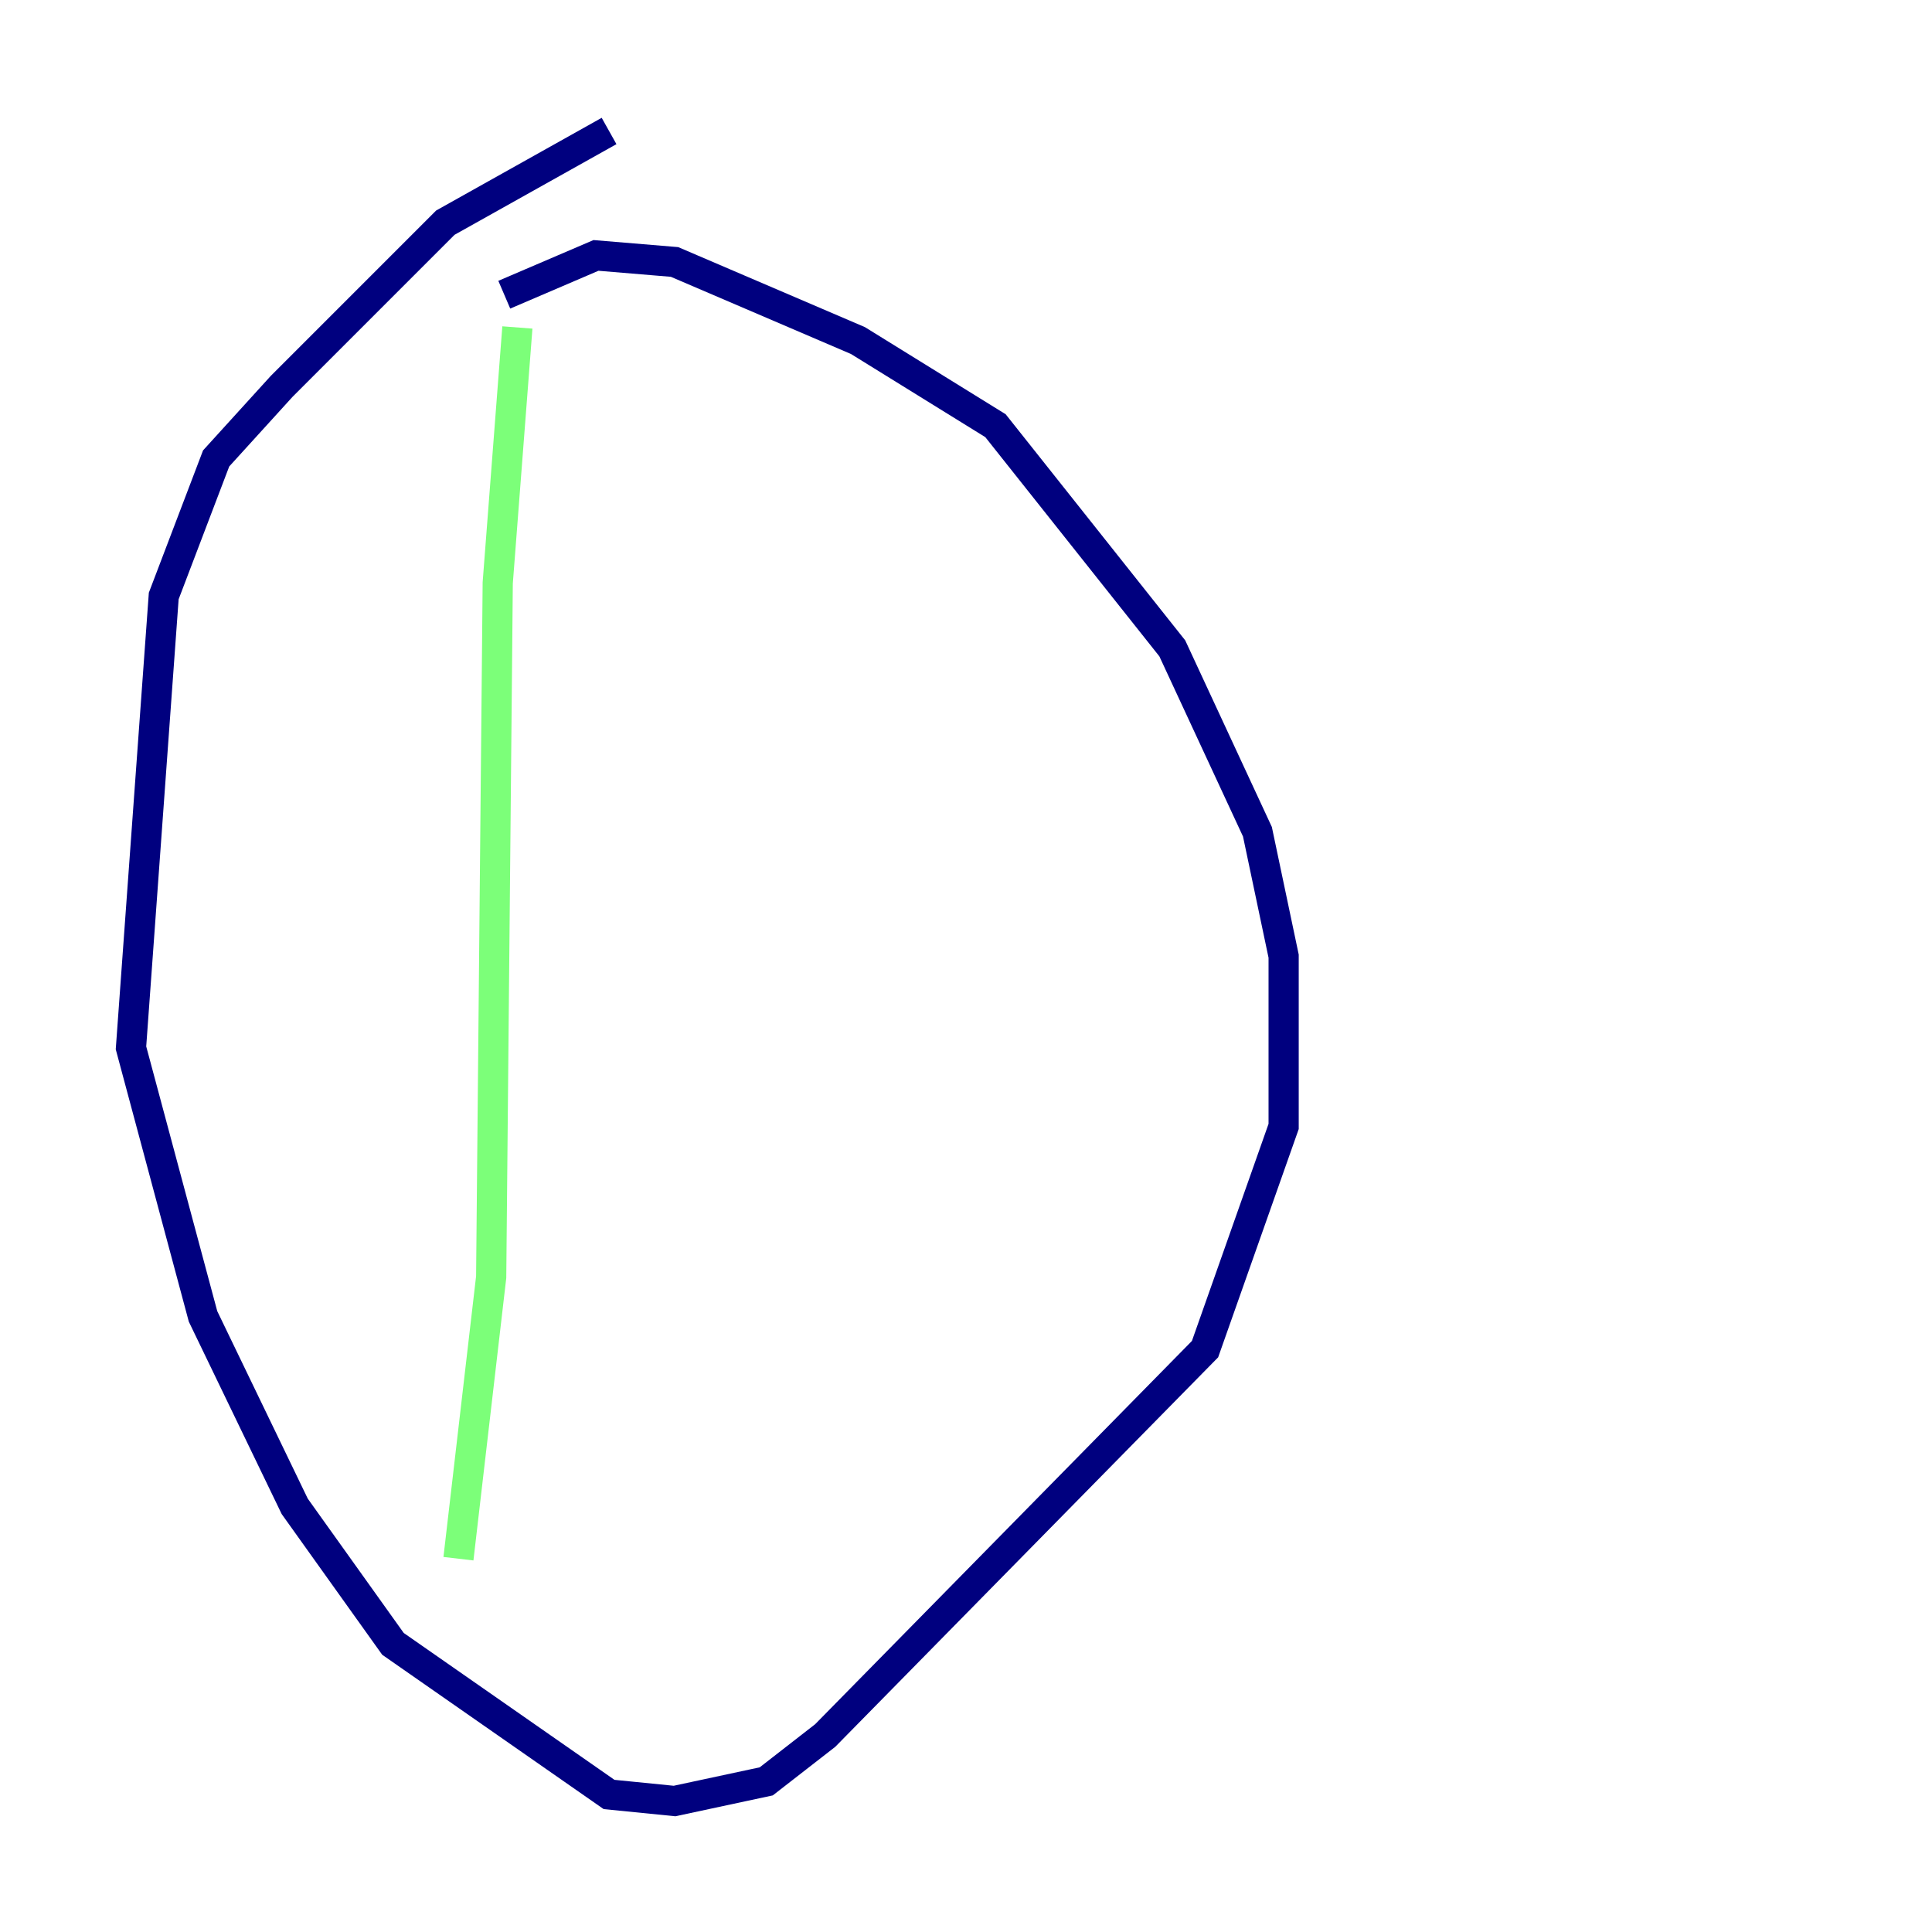 <?xml version="1.0" encoding="utf-8" ?>
<svg baseProfile="tiny" height="128" version="1.2" viewBox="0,0,128,128" width="128" xmlns="http://www.w3.org/2000/svg" xmlns:ev="http://www.w3.org/2001/xml-events" xmlns:xlink="http://www.w3.org/1999/xlink"><defs /><polyline fill="none" points="40.352,8.678 29.505,14.752 18.658,25.6 14.319,30.373 10.848,39.485 8.678,69.424 13.451,87.214 19.525,99.797 26.034,108.909 40.352,118.888 44.691,119.322 50.766,118.02 54.671,114.983 79.837,89.383 85.044,74.63 85.044,63.349 83.308,55.105 77.668,42.956 65.953,28.203 56.841,22.563 44.691,17.356 39.485,16.922 33.41,19.525" stroke="#00007f" stroke-width="2" /><polyline fill="none" points="34.278,21.695 32.976,38.617 32.542,84.61 30.373,103.268" stroke="#7cff79" stroke-width="2" /><polyline fill="none" points="44.258,44.691 44.258,44.691" stroke="#7f0000" stroke-width="2" /></svg>